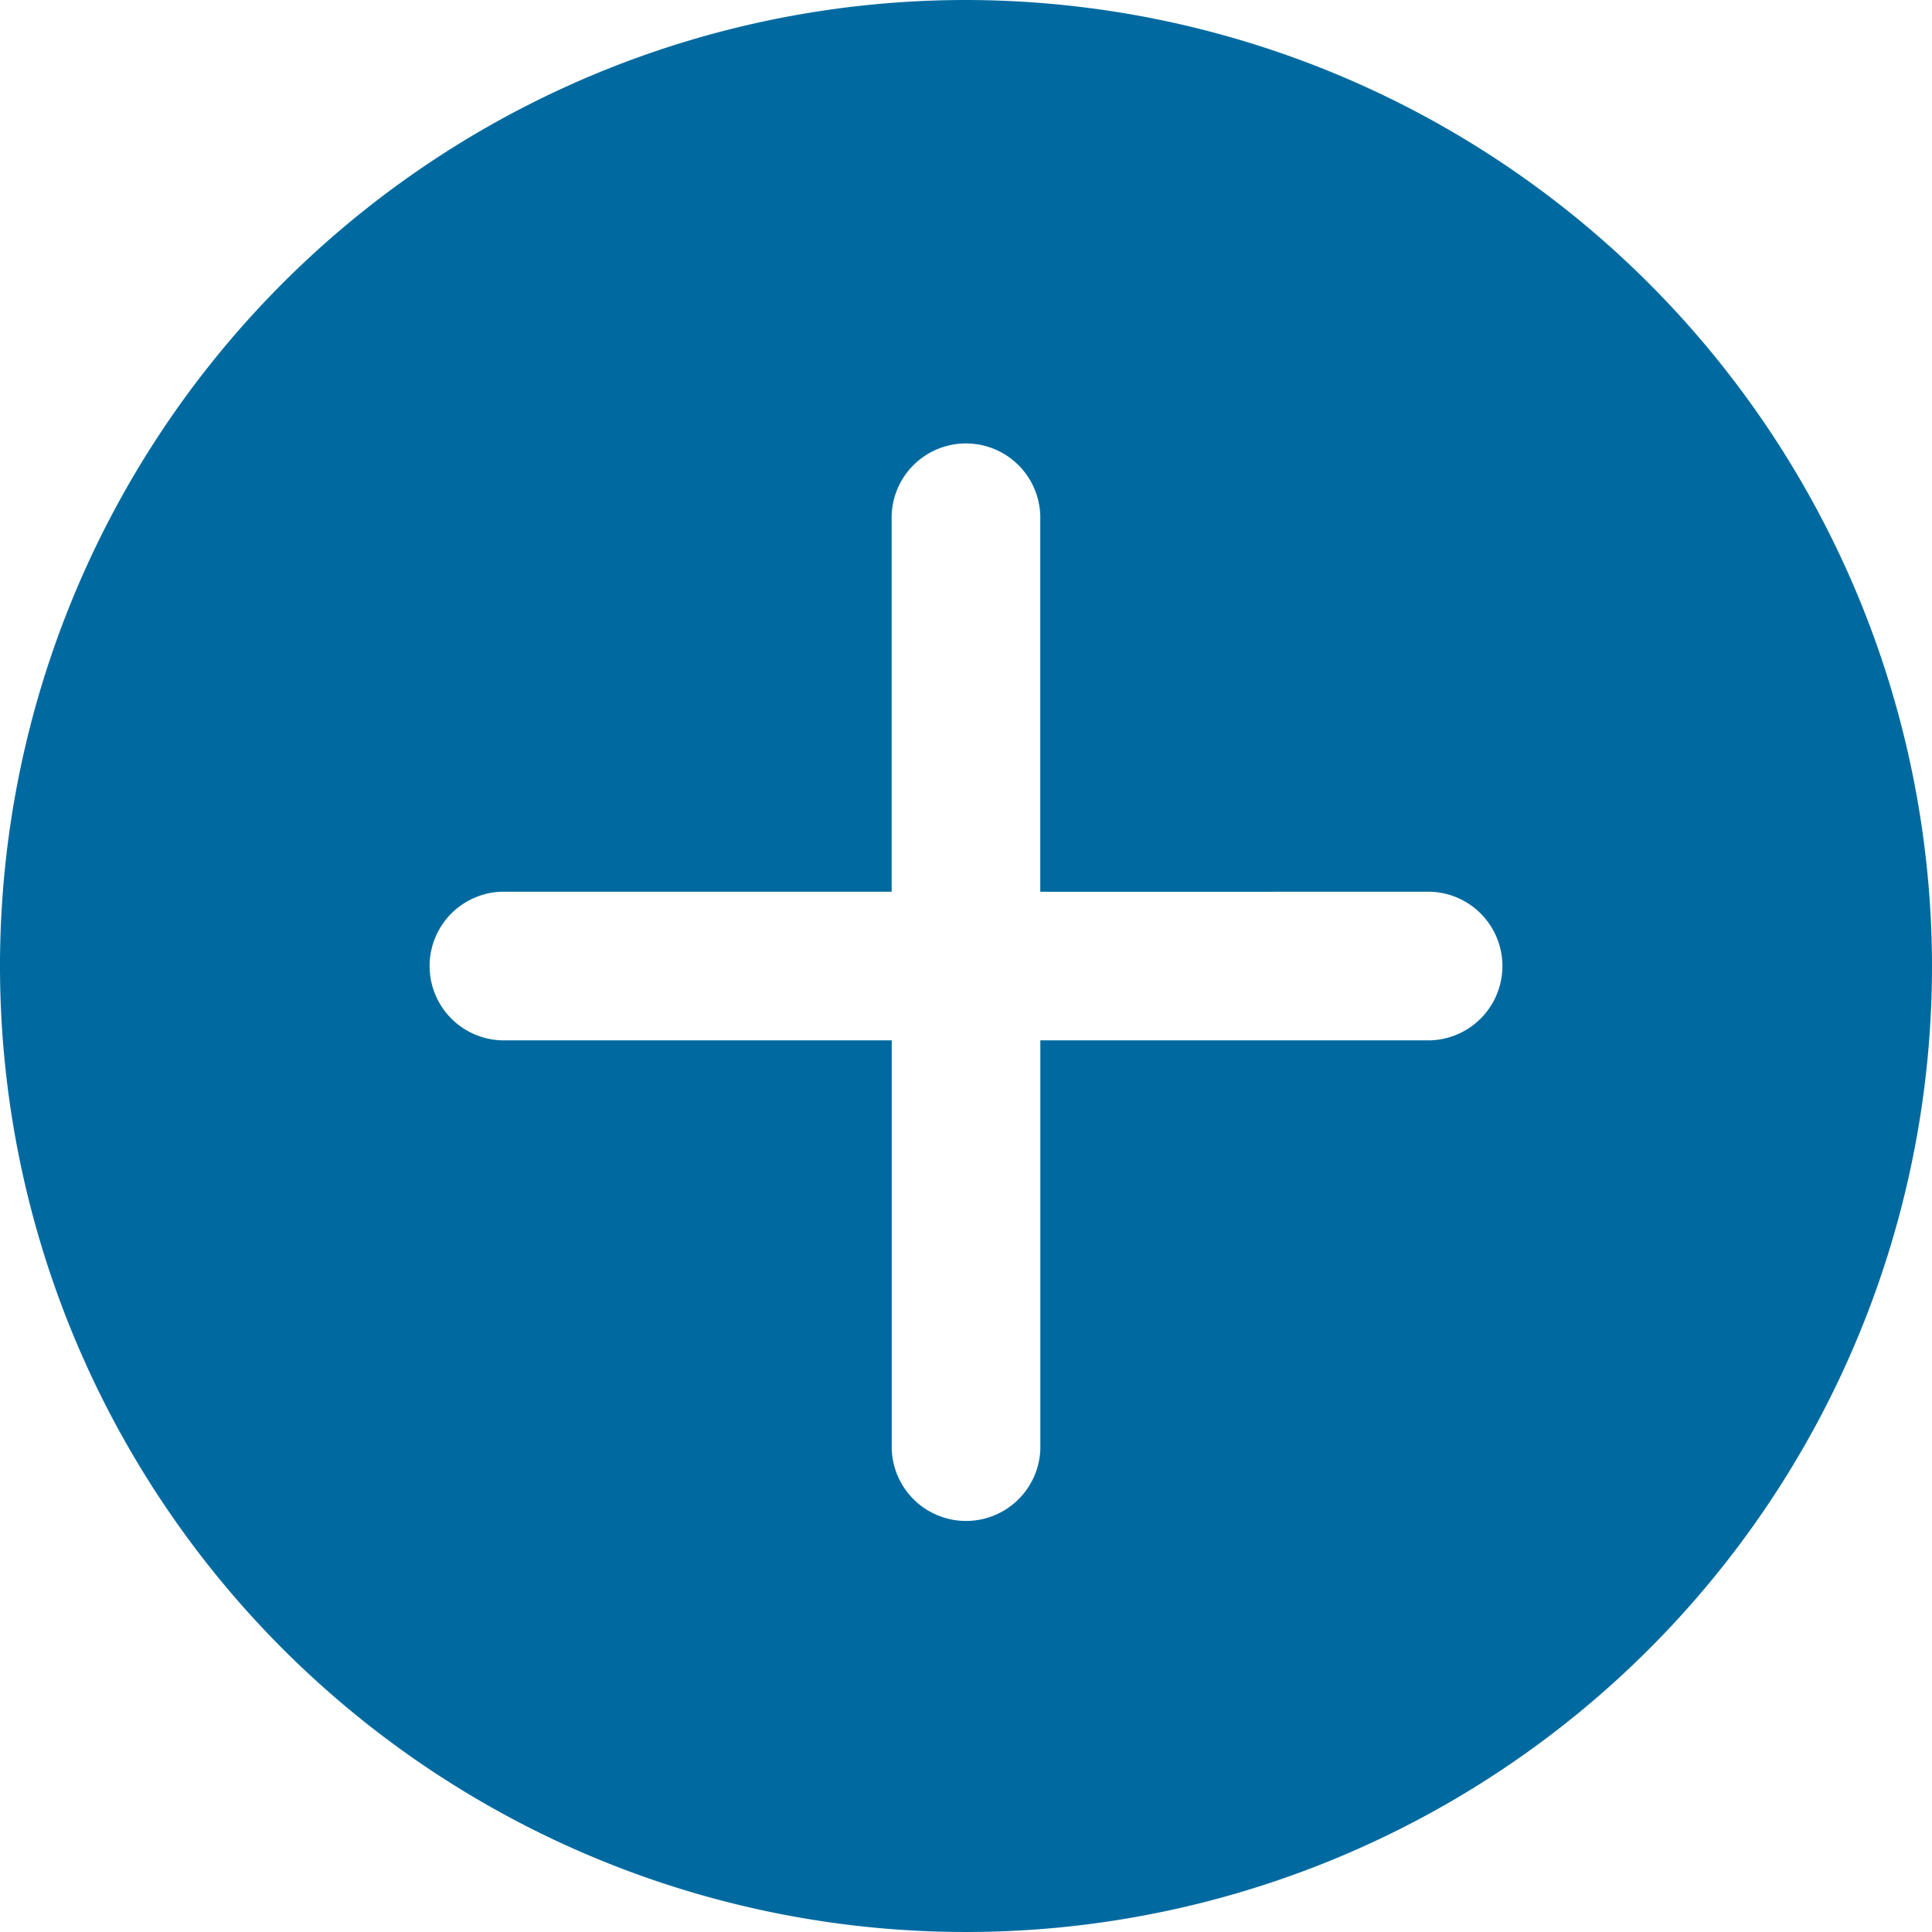 <svg xmlns="http://www.w3.org/2000/svg" viewBox="0 0 25 25">
  <defs>
    <style>
      .cls-1 {
        fill: #006aa0;
      }
    </style>
  </defs>
  <path id="plus" class="cls-1" d="M12.5,0A12.5,12.5,0,1,0,25,12.5,12.514,12.514,0,0,0,12.5,0Zm6.01,13.462H13.462V18.75a.962.962,0,0,1-1.923,0V13.462H6.49a.962.962,0,0,1,0-1.923h5.048V6.731a.962.962,0,1,1,1.923,0v4.808H18.51a.962.962,0,0,1,0,1.923Z" transform="translate(0)"/>
</svg>
